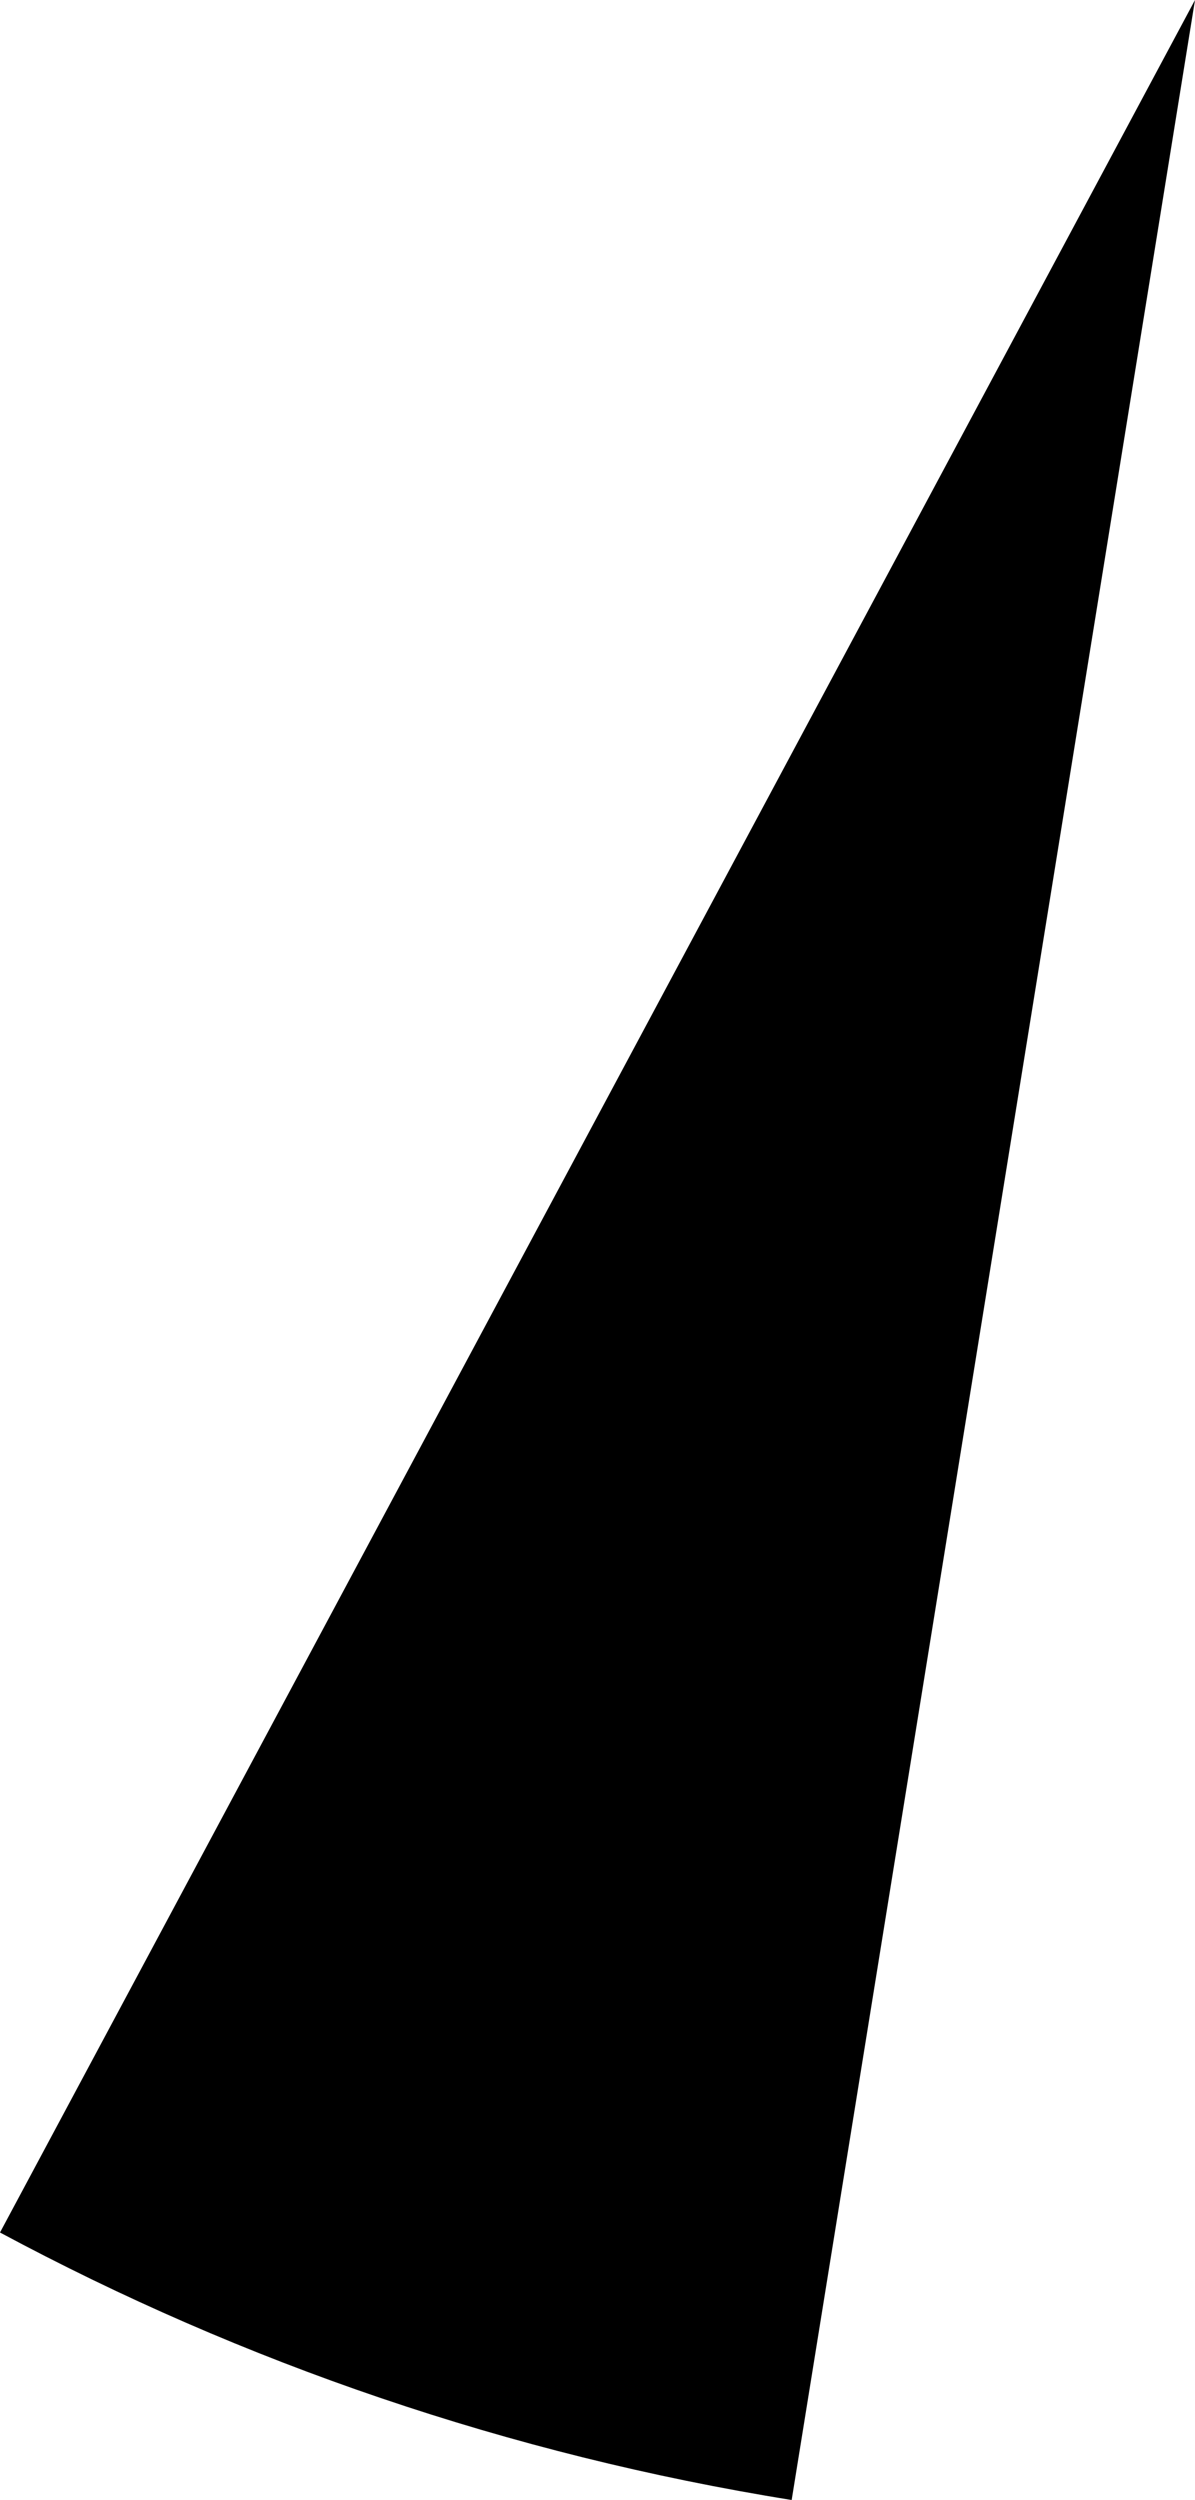 <svg xmlns="http://www.w3.org/2000/svg" class="inline" viewBox="0 0 33.48 70" preserveAspectRatio="xMidYMid meet" role="img">
  <title>Book 6, Prop 33 -- Black angle</title>
  <path class="fill-black" d="M33.48,0L0,62.51c6.8,3.65,14.27,6.22,22.18,7.49L33.48,0z" style="fill:#000000;fill-opacity:1;stroke-opacity:0;"/>
</svg>
